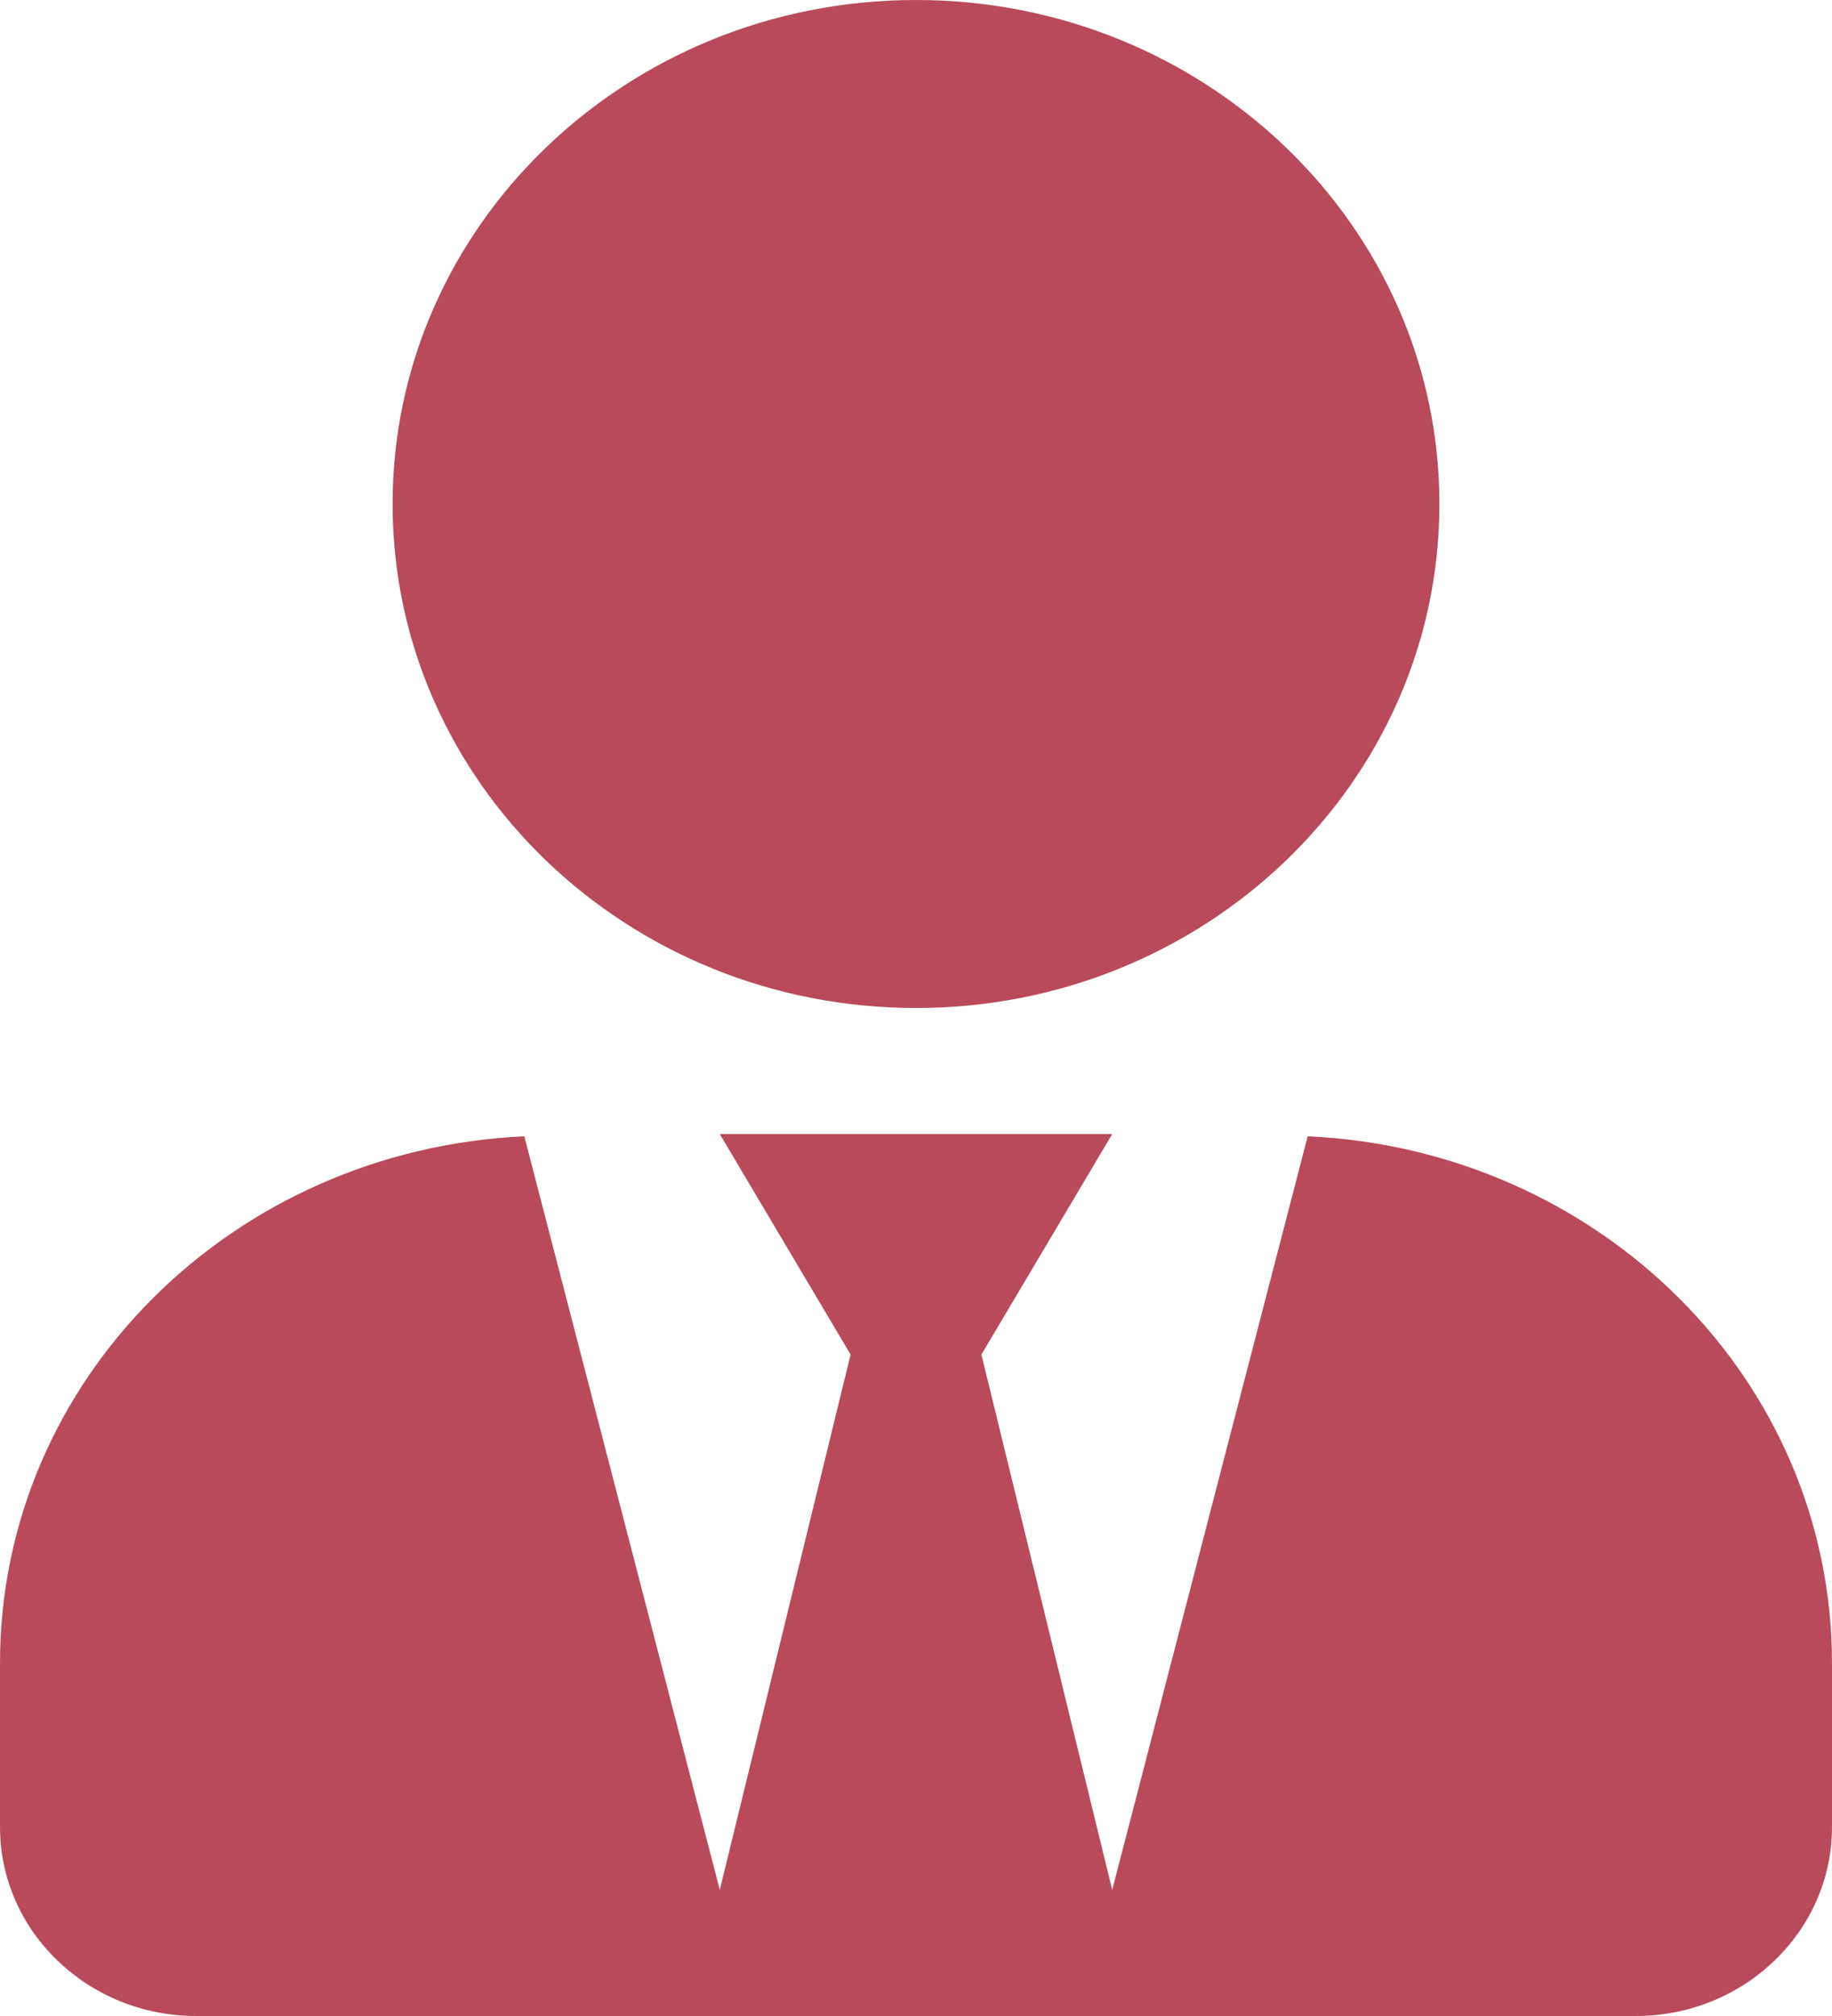 <svg width="10" height="11" viewBox="0 0 10 11" fill="none" xmlns="http://www.w3.org/2000/svg">
<g clip-path="url(#clip0_1_164)">
<path d="M5 5.5C6.578 5.5 7.857 4.269 7.857 2.75C7.857 1.231 6.578 0 5 0C3.422 0 2.143 1.231 2.143 2.75C2.143 4.269 3.422 5.5 5 5.5ZM7.138 6.2L6.071 10.312L5.357 7.391L6.071 6.188H3.929L4.643 7.391L3.929 10.312L2.862 6.2C1.27 6.273 0 7.526 0 9.075V9.969C0 10.538 0.48 11 1.071 11H8.929C9.52 11 10 10.538 10 9.969V9.075C10 7.526 8.73 6.273 7.138 6.2Z" fill="#B94A5B"/>
</g>
<defs>
<clipPath id="clip0_1_164">
<rect width="10" height="11" fill="white"/>
</clipPath>
</defs>
</svg>
